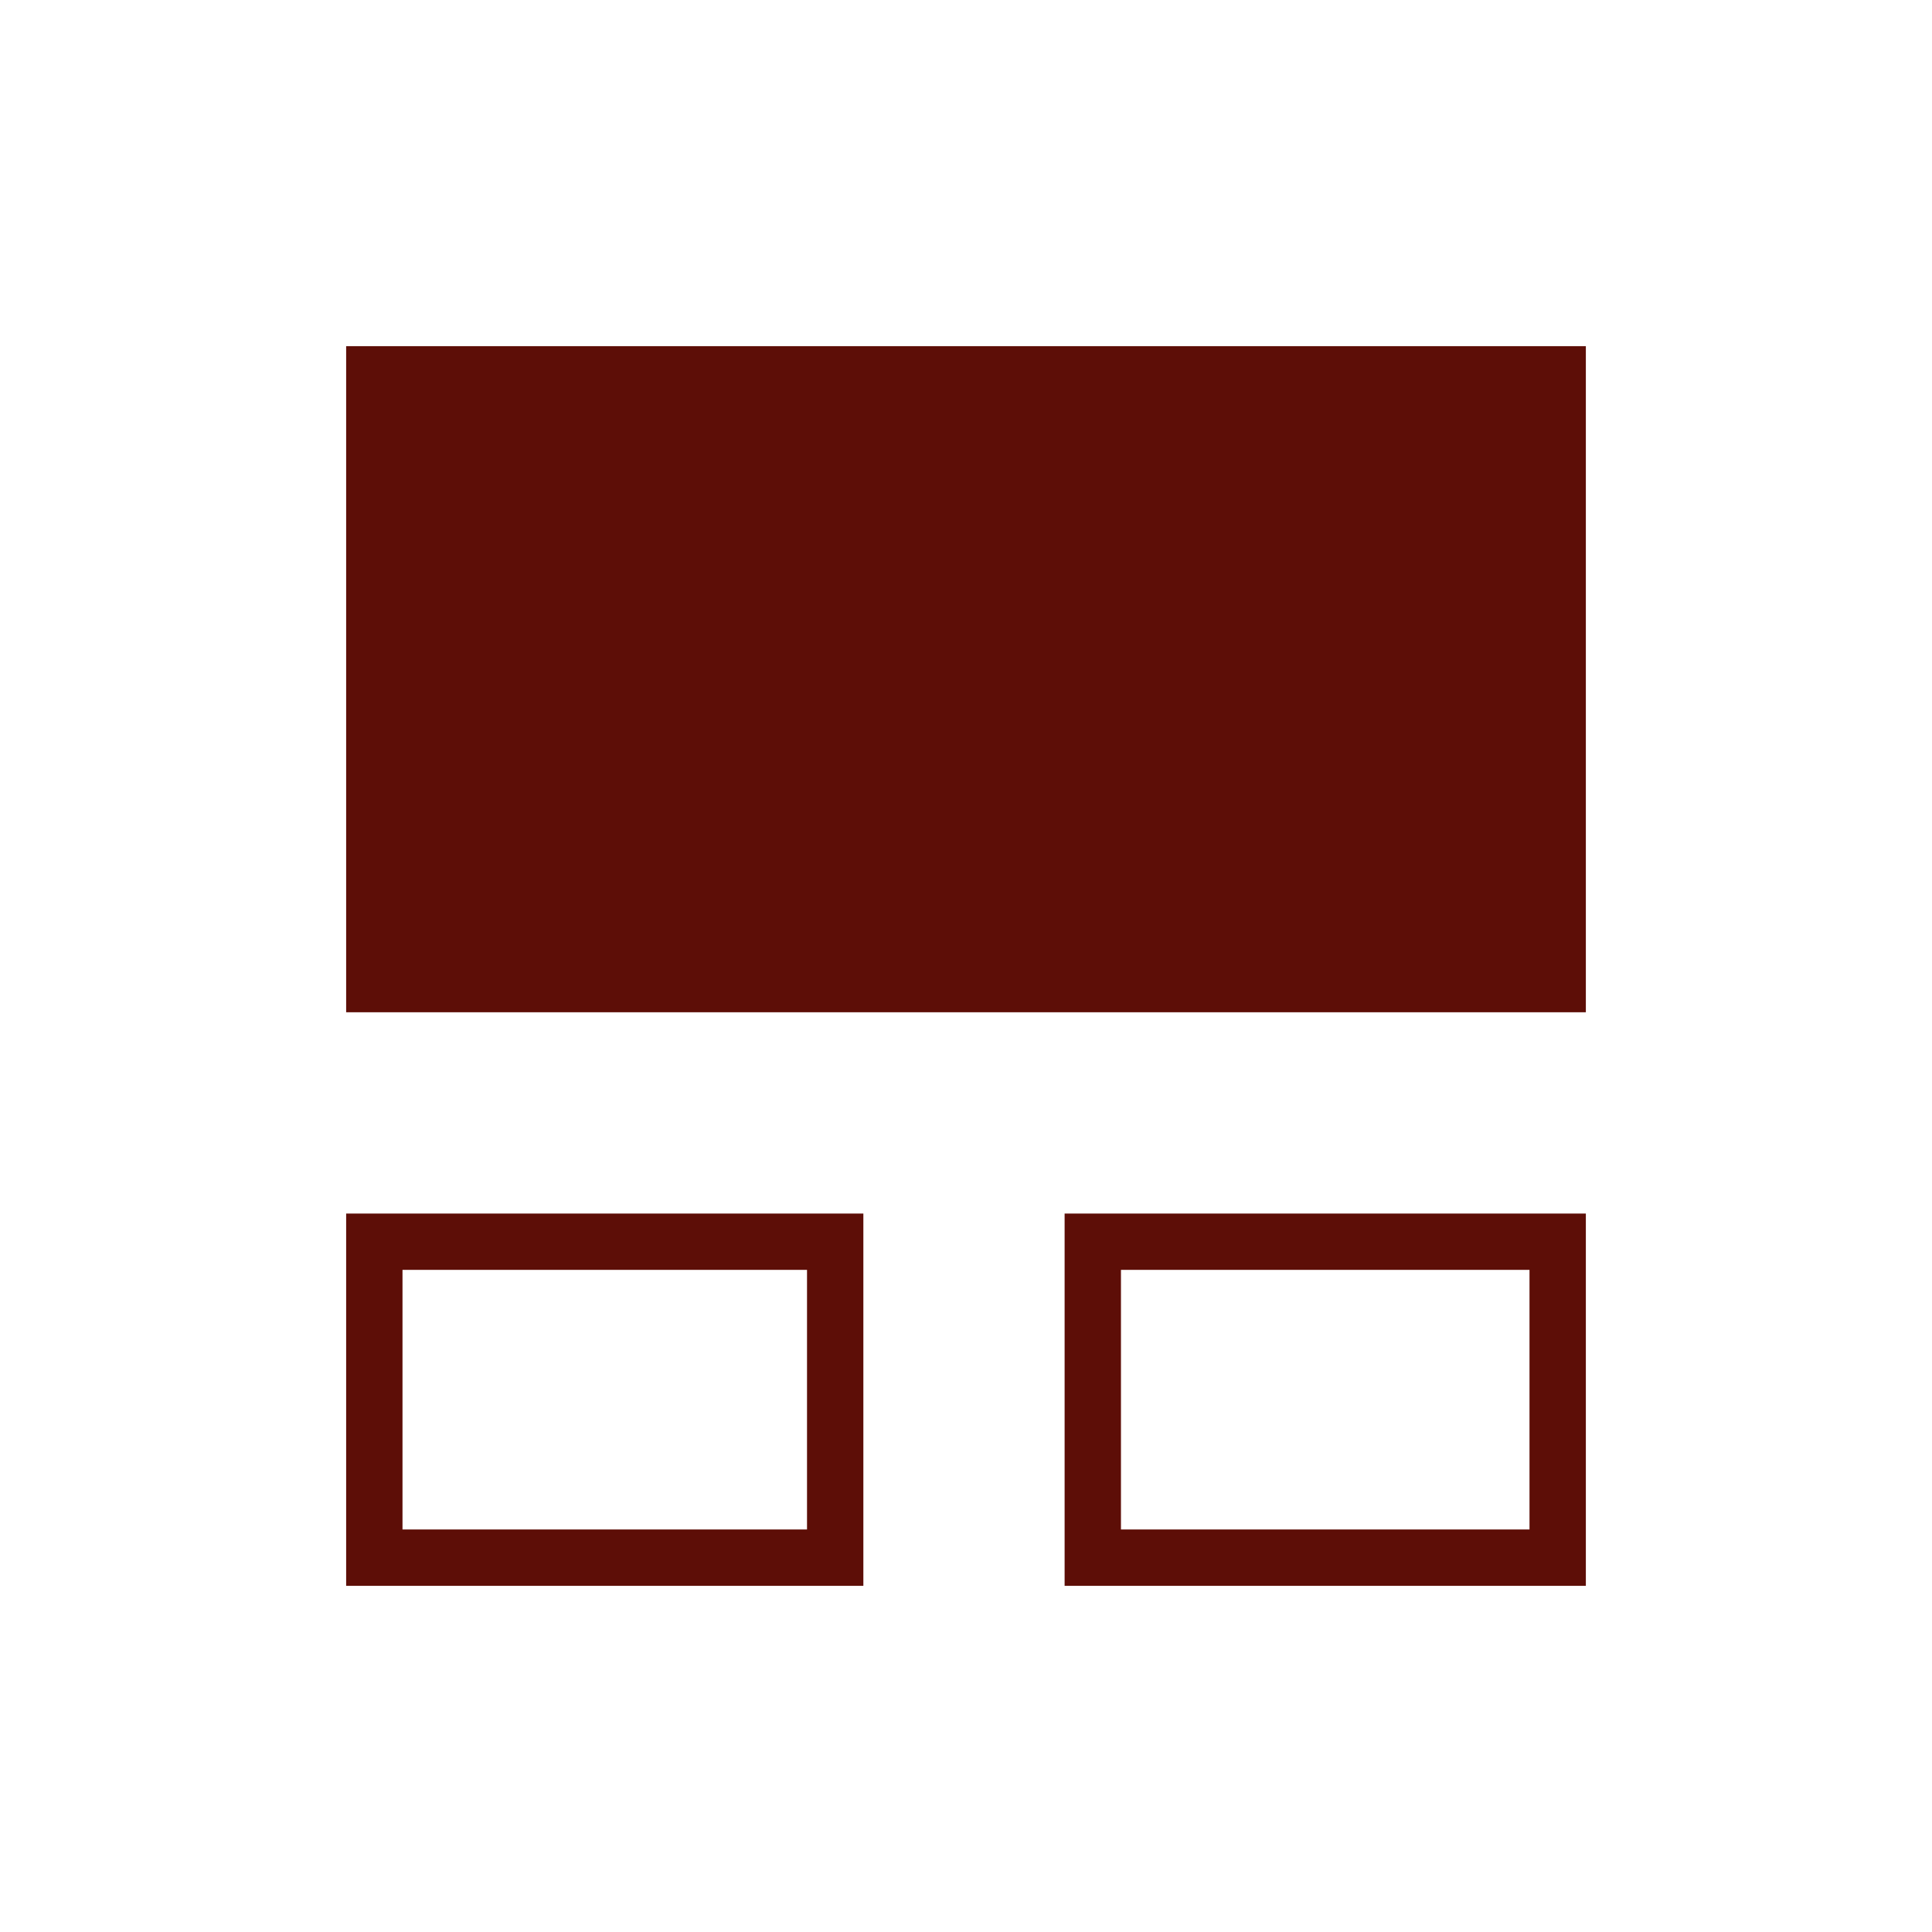 <svg xmlns="http://www.w3.org/2000/svg" height="24px" viewBox="0 -960 960 960" width="24px" fill="#5D0E07"><path d="M172-172v-185h257v185H172Zm357 0v-185h259v185H529Zm-329-28h201v-129H200v129Zm357 0h203v-129H557v129ZM172-457v-331h616v331H172Zm129 192Zm358 0Z"/></svg>